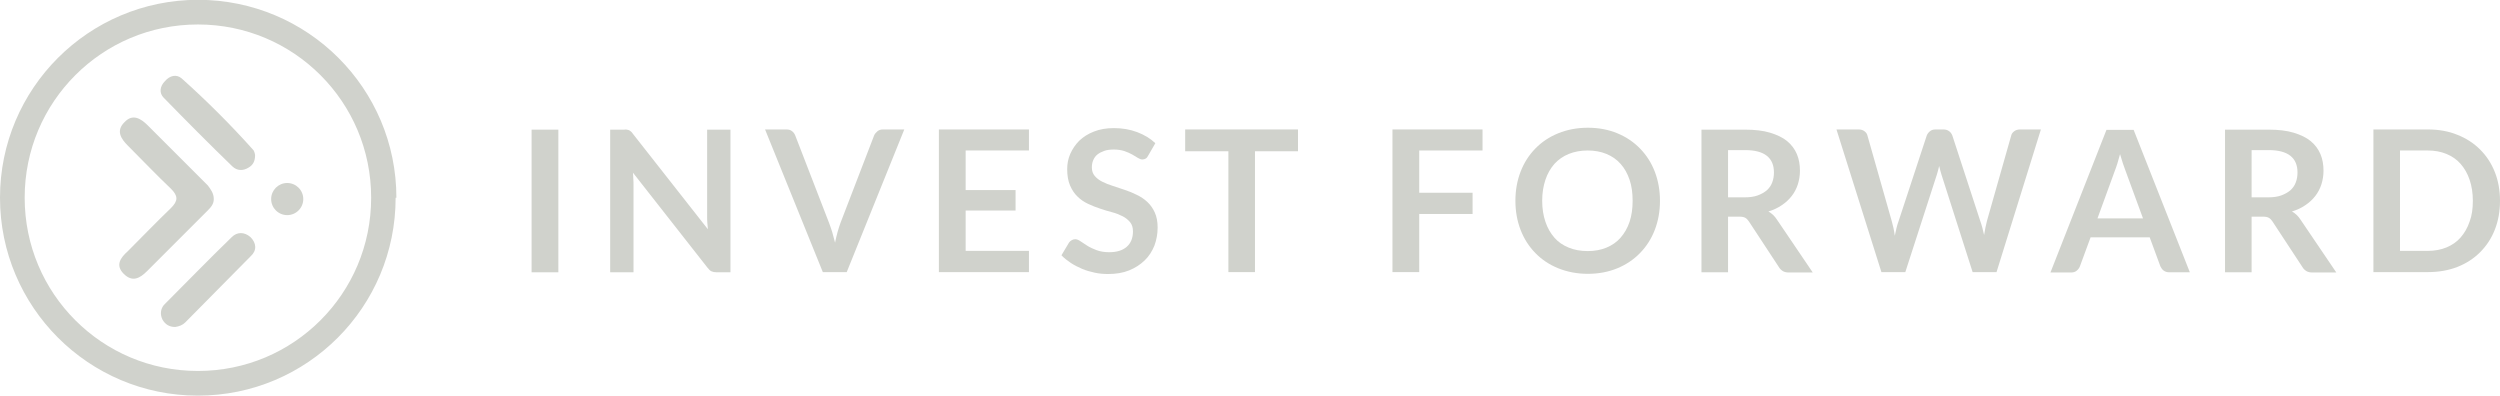 <?xml version="1.0" encoding="utf-8"?>
<!-- Generator: Adobe Illustrator 18.0.0, SVG Export Plug-In . SVG Version: 6.00 Build 0)  -->
<!DOCTYPE svg PUBLIC "-//W3C//DTD SVG 1.1//EN" "http://www.w3.org/Graphics/SVG/1.1/DTD/svg11.dtd">
<svg version="1.1" id="Layer_1" xmlns="http://www.w3.org/2000/svg" xmlns:xlink="http://www.w3.org/1999/xlink" x="0px" y="0px"
	 viewBox="0 296.4 1307.4 206.9" enable-background="new 0 296.4 1307.4 206.9" xml:space="preserve">
<g>
	<path fill="#D0D2CC" d="M111.8,400.5c0,2.8-1.7,4.5-3.5,6.3c-10.5,10.5-20.9,20.9-31.4,31.4c-3.8,3.8-7.7,5.9-12.2,1.4
		c-4.5-4.5-1.7-8.4,2.1-11.8c7.7-7.7,15-15.3,22.6-22.6c3.8-3.8,3.8-6.3,0-10.1c-7.7-7.3-15-15-22.6-22.6c-3.5-3.5-6.3-7.7-1.7-12.2
		c4.2-4.5,8.4-2.1,12.2,1.7c10.5,10.5,20.9,20.9,31.4,31.4C110.1,395.3,111.8,397.4,111.8,400.5z"/>
	<path fill="#D0D2CC" d="M133.4,377.5c0,3.1-1,5.2-3.5,6.6c-2.8,1.7-5.9,1.7-8.4-0.7c-12.2-11.8-24-23.7-35.9-35.9
		c-2.4-2.4-2.1-5.9,0.7-8.7c2.4-2.8,5.9-3.8,8.7-1.4c13.2,11.8,25.8,24.4,37.6,37.6C133.1,375.8,133.4,377.2,133.4,377.5z"/>
	<path fill="#D0D2CC" d="M91.6,467.4c-3.1,0-5.2-1.4-6.6-3.8c-1.4-2.8-1-5.6,0.7-7.7c11.8-11.8,23.3-23.7,35.5-35.5
		c2.8-2.8,6.6-2.8,9.8,0c3.1,3.1,3.5,7,0,10.1c-11.5,11.5-22.6,23-34.1,34.5C95.5,466.4,93.7,467.1,91.6,467.4z"/>
	<circle fill="#D0D2CC" cx="150.2" cy="400.5" r="8.4"/>
	<path fill="#D0D2CC" d="M200.7,399.8h-6.6c0,25.1-10.1,47.7-26.5,64.1s-39,26.5-64.1,26.5s-47.7-10.1-64.1-26.5
		c-16.4-16.4-26.5-39-26.5-64.1s10.1-47.7,26.5-64.1c16.4-16.4,39-26.5,64.1-26.5s47.7,10.1,64.1,26.5c16.4,16.4,26.5,39,26.5,64.1
		H200.7h6.6c0-57.1-46.3-103.5-103.8-103.5C46.3,296.4,0,342.7,0,399.8s46.3,103.5,103.5,103.5S206.9,457,206.9,399.8H200.7z"/>
</g>
<g>
	<path fill="#D0D2CC" d="M292,438.8H278v-74.6H292V438.8z"/>
	<path fill="#D0D2CC" d="M327.9,364.2c0.4,0.1,0.8,0.2,1.1,0.3c0.3,0.2,0.6,0.4,1,0.7c0.3,0.3,0.7,0.7,1,1.2l39.2,49.9
		c-0.1-1.2-0.2-2.4-0.3-3.5c-0.1-1.2-0.1-2.2-0.1-3.2v-45.4H382v74.6h-7.2c-1.1,0-2-0.2-2.7-0.5c-0.7-0.3-1.4-1-2.1-1.9l-39-49.7
		c0.1,1.1,0.2,2.2,0.2,3.3c0.1,1.1,0.1,2.1,0.1,3v45.8h-12.2v-74.6h7.3C327,364.1,327.5,364.1,327.9,364.2z"/>
	<path fill="#D0D2CC" d="M400.1,364.1h11.2c1.2,0,2.2,0.3,2.9,0.9c0.8,0.6,1.3,1.3,1.7,2.3l17.6,45.5c0.6,1.5,1.1,3.1,1.7,4.9
		c0.5,1.8,1,3.6,1.5,5.6c0.8-4,1.8-7.5,2.9-10.5l17.5-45.5c0.3-0.8,0.9-1.5,1.7-2.2c0.8-0.7,1.8-1,2.9-1h11.2l-30.1,74.6h-12.5
		L400.1,364.1z"/>
	<path fill="#D0D2CC" d="M538.1,364.1v11H505v20.7h26.1v10.7H505v21.1h33.1v11.1h-47.1v-74.6H538.1z"/>
	<path fill="#D0D2CC" d="M600.5,377.7c-0.4,0.8-0.8,1.3-1.3,1.6c-0.5,0.3-1.1,0.5-1.8,0.5c-0.7,0-1.5-0.3-2.3-0.8
		c-0.9-0.5-1.9-1.1-3-1.8c-1.2-0.7-2.5-1.2-4.1-1.8c-1.6-0.5-3.4-0.8-5.5-0.8c-1.9,0-3.6,0.2-5,0.7c-1.4,0.5-2.6,1.1-3.6,1.9
		c-1,0.8-1.7,1.8-2.2,3c-0.5,1.2-0.7,2.4-0.7,3.8c0,1.8,0.5,3.2,1.5,4.4c1,1.2,2.3,2.2,3.9,3c1.6,0.8,3.5,1.6,5.5,2.2
		c2.1,0.7,4.2,1.4,6.3,2.1c2.2,0.7,4.3,1.6,6.3,2.6c2.1,1,3.9,2.2,5.5,3.7c1.6,1.5,2.9,3.3,3.9,5.5c1,2.2,1.5,4.8,1.5,7.9
		c0,3.4-0.6,6.5-1.7,9.5c-1.2,2.9-2.8,5.5-5.1,7.7s-4.9,3.9-8.1,5.2c-3.2,1.3-6.9,1.9-11,1.9c-2.4,0-4.7-0.2-7-0.7
		c-2.3-0.5-4.5-1.1-6.6-2c-2.1-0.9-4.1-1.9-5.9-3.1c-1.8-1.2-3.5-2.5-4.9-4l4-6.7c0.4-0.5,0.8-0.9,1.4-1.2c0.5-0.3,1.1-0.5,1.8-0.5
		c0.9,0,1.8,0.4,2.8,1.1c1,0.7,2.2,1.5,3.5,2.3c1.4,0.9,3,1.6,4.8,2.3c1.8,0.7,4.1,1.1,6.6,1.1c4,0,7-0.9,9.2-2.8
		c2.2-1.9,3.3-4.6,3.3-8.1c0-2-0.5-3.6-1.5-4.8c-1-1.2-2.3-2.3-3.9-3.1c-1.6-0.8-3.5-1.6-5.5-2.1s-4.2-1.2-6.3-1.9
		c-2.1-0.7-4.2-1.5-6.3-2.5c-2.1-1-3.9-2.2-5.5-3.8c-1.6-1.5-2.9-3.5-3.9-5.8c-1-2.3-1.5-5.2-1.5-8.6c0-2.7,0.5-5.4,1.6-7.9
		s2.7-4.9,4.7-6.9c2.1-2,4.6-3.6,7.7-4.8c3-1.2,6.5-1.8,10.4-1.8c4.4,0,8.5,0.7,12.2,2.1c3.7,1.4,6.9,3.3,9.5,5.8L600.5,377.7z"/>
	<path fill="#D0D2CC" d="M678.8,364.1v11.4h-22.5v63.2h-13.9v-63.2h-22.6v-11.4H678.8z"/>
	<path fill="#D0D2CC" d="M775.3,364.1v11h-33.1v22.1h27.9v11.1h-27.9v30.4h-14v-74.6H775.3z"/>
	<path fill="#D0D2CC" d="M868.1,401.4c0,5.5-0.9,10.5-2.7,15.2c-1.8,4.7-4.4,8.7-7.7,12.1c-3.3,3.4-7.3,6.1-11.9,8
		s-9.8,2.9-15.4,2.9s-10.8-1-15.5-2.9s-8.7-4.6-12-8c-3.3-3.4-5.9-7.4-7.7-12.1c-1.8-4.7-2.7-9.7-2.7-15.2c0-5.5,0.9-10.5,2.7-15.2
		c1.8-4.7,4.4-8.7,7.7-12.1c3.3-3.4,7.3-6.1,12-8c4.7-1.9,9.8-2.9,15.5-2.9s10.8,1,15.4,2.9c4.6,1.9,8.6,4.6,11.9,8
		c3.3,3.4,5.9,7.4,7.7,12.1C867.2,390.9,868.1,396,868.1,401.4z M853.8,401.4c0-4.1-0.5-7.8-1.6-11s-2.6-6-4.7-8.3
		c-2-2.3-4.5-4-7.4-5.2c-2.9-1.2-6.2-1.8-9.8-1.8s-6.9,0.6-9.9,1.8c-2.9,1.2-5.4,2.9-7.5,5.2c-2,2.3-3.6,5-4.7,8.3
		c-1.1,3.3-1.7,6.9-1.7,11c0,4.1,0.6,7.8,1.7,11c1.1,3.3,2.7,6,4.7,8.3c2,2.3,4.5,4,7.5,5.2c2.9,1.2,6.2,1.8,9.9,1.8
		s6.9-0.6,9.8-1.8c2.9-1.2,5.4-2.9,7.4-5.2c2-2.3,3.6-5,4.7-8.3S853.8,405.5,853.8,401.4z"/>
	<path fill="#D0D2CC" d="M903.7,409.6v29.2h-13.9v-74.6h22.8c5.1,0,9.5,0.5,13.1,1.6c3.6,1.1,6.6,2.5,8.9,4.4c2.3,1.9,4,4.2,5.1,6.8
		c1.1,2.6,1.6,5.5,1.6,8.7c0,2.5-0.4,4.9-1.1,7.1c-0.7,2.2-1.8,4.3-3.2,6.1c-1.4,1.8-3.1,3.4-5.2,4.8c-2,1.4-4.4,2.5-7,3.3
		c1.8,1,3.3,2.4,4.5,4.3l18.7,27.6h-12.5c-1.2,0-2.2-0.2-3.1-0.7c-0.8-0.5-1.6-1.2-2.1-2.1l-15.7-23.9c-0.6-0.9-1.2-1.5-1.9-1.9
		s-1.7-0.6-3.1-0.6H903.7z M903.7,399.6h8.7c2.6,0,4.9-0.3,6.8-1c1.9-0.7,3.5-1.6,4.8-2.7c1.3-1.2,2.2-2.5,2.8-4.1
		c0.6-1.6,0.9-3.3,0.9-5.2c0-3.8-1.2-6.7-3.7-8.7c-2.5-2-6.3-3-11.4-3h-8.9V399.6z"/>
	<path fill="#D0D2CC" d="M960.4,364.1H972c1.2,0,2.2,0.3,3,0.9s1.4,1.3,1.6,2.3l12.7,44.7c0.3,1.1,0.6,2.3,0.9,3.6
		c0.3,1.3,0.5,2.7,0.7,4.1c0.3-1.4,0.6-2.8,0.9-4.1c0.3-1.3,0.7-2.5,1.1-3.6l14.7-44.7c0.3-0.8,0.8-1.5,1.6-2.2c0.8-0.7,1.8-1,3-1
		h4.1c1.2,0,2.2,0.3,3,0.9s1.3,1.3,1.7,2.3l14.6,44.7c0.8,2.2,1.4,4.6,2,7.3c0.2-1.3,0.5-2.6,0.7-3.9c0.3-1.2,0.5-2.4,0.8-3.5
		l12.7-44.7c0.2-0.9,0.8-1.6,1.6-2.2c0.8-0.6,1.8-0.9,3-0.9h10.9l-23.2,74.6h-12.5l-16.3-51c-0.2-0.7-0.4-1.4-0.6-2.1
		c-0.2-0.8-0.4-1.6-0.6-2.4c-0.2,0.9-0.4,1.7-0.6,2.4c-0.2,0.8-0.4,1.5-0.6,2.1l-16.5,51h-12.5L960.4,364.1z"/>
	<path fill="#D0D2CC" d="M1145.2,438.8h-10.7c-1.2,0-2.2-0.3-3-0.9c-0.8-0.6-1.3-1.4-1.7-2.2l-5.6-15.2h-30.9l-5.6,15.2
		c-0.3,0.8-0.8,1.5-1.6,2.2c-0.8,0.7-1.8,1-3,1h-10.8l29.3-74.6h14.2L1145.2,438.8z M1096.9,410.6h23.8l-9.1-24.8
		c-0.4-1.1-0.9-2.4-1.4-3.9c-0.5-1.5-1-3.1-1.5-4.9c-0.5,1.8-1,3.4-1.4,4.9c-0.5,1.5-0.9,2.8-1.4,4L1096.9,410.6z"/>
	<path fill="#D0D2CC" d="M1177.5,409.6v29.2h-13.9v-74.6h22.8c5.1,0,9.5,0.5,13.1,1.6c3.6,1.1,6.6,2.5,8.9,4.4
		c2.3,1.9,4,4.2,5.1,6.8c1.1,2.6,1.6,5.5,1.6,8.7c0,2.5-0.4,4.9-1.1,7.1c-0.7,2.2-1.8,4.3-3.2,6.1c-1.4,1.8-3.1,3.4-5.2,4.8
		c-2,1.4-4.4,2.5-7,3.3c1.8,1,3.3,2.4,4.5,4.3l18.7,27.6h-12.5c-1.2,0-2.2-0.2-3.1-0.7c-0.8-0.5-1.6-1.2-2.1-2.1l-15.7-23.9
		c-0.6-0.9-1.2-1.5-1.9-1.9s-1.7-0.6-3.1-0.6H1177.5z M1177.5,399.6h8.7c2.6,0,4.9-0.3,6.8-1c1.9-0.7,3.5-1.6,4.8-2.7
		c1.3-1.2,2.2-2.5,2.8-4.1c0.6-1.6,0.9-3.3,0.9-5.2c0-3.8-1.2-6.7-3.7-8.7c-2.5-2-6.3-3-11.4-3h-8.9V399.6z"/>
	<path fill="#D0D2CC" d="M1307.4,401.4c0,5.5-0.9,10.5-2.7,15.1c-1.8,4.6-4.4,8.5-7.7,11.8s-7.3,5.9-11.9,7.7
		c-4.6,1.8-9.8,2.7-15.4,2.7h-28.5v-74.6h28.5c5.6,0,10.8,0.9,15.4,2.8c4.6,1.8,8.6,4.4,11.9,7.7c3.3,3.3,5.9,7.2,7.7,11.8
		C1306.5,390.9,1307.4,396,1307.4,401.4z M1293.2,401.4c0-4.1-0.6-7.8-1.7-11c-1.1-3.3-2.7-6-4.7-8.3c-2-2.3-4.5-4-7.4-5.2
		c-2.9-1.2-6.2-1.8-9.8-1.8h-14.5v52.5h14.5c3.6,0,6.9-0.6,9.8-1.8c2.9-1.2,5.4-2.9,7.4-5.2c2-2.3,3.6-5,4.7-8.3
		C1292.7,409.2,1293.2,405.5,1293.2,401.4z"/>
</g>
</svg>
